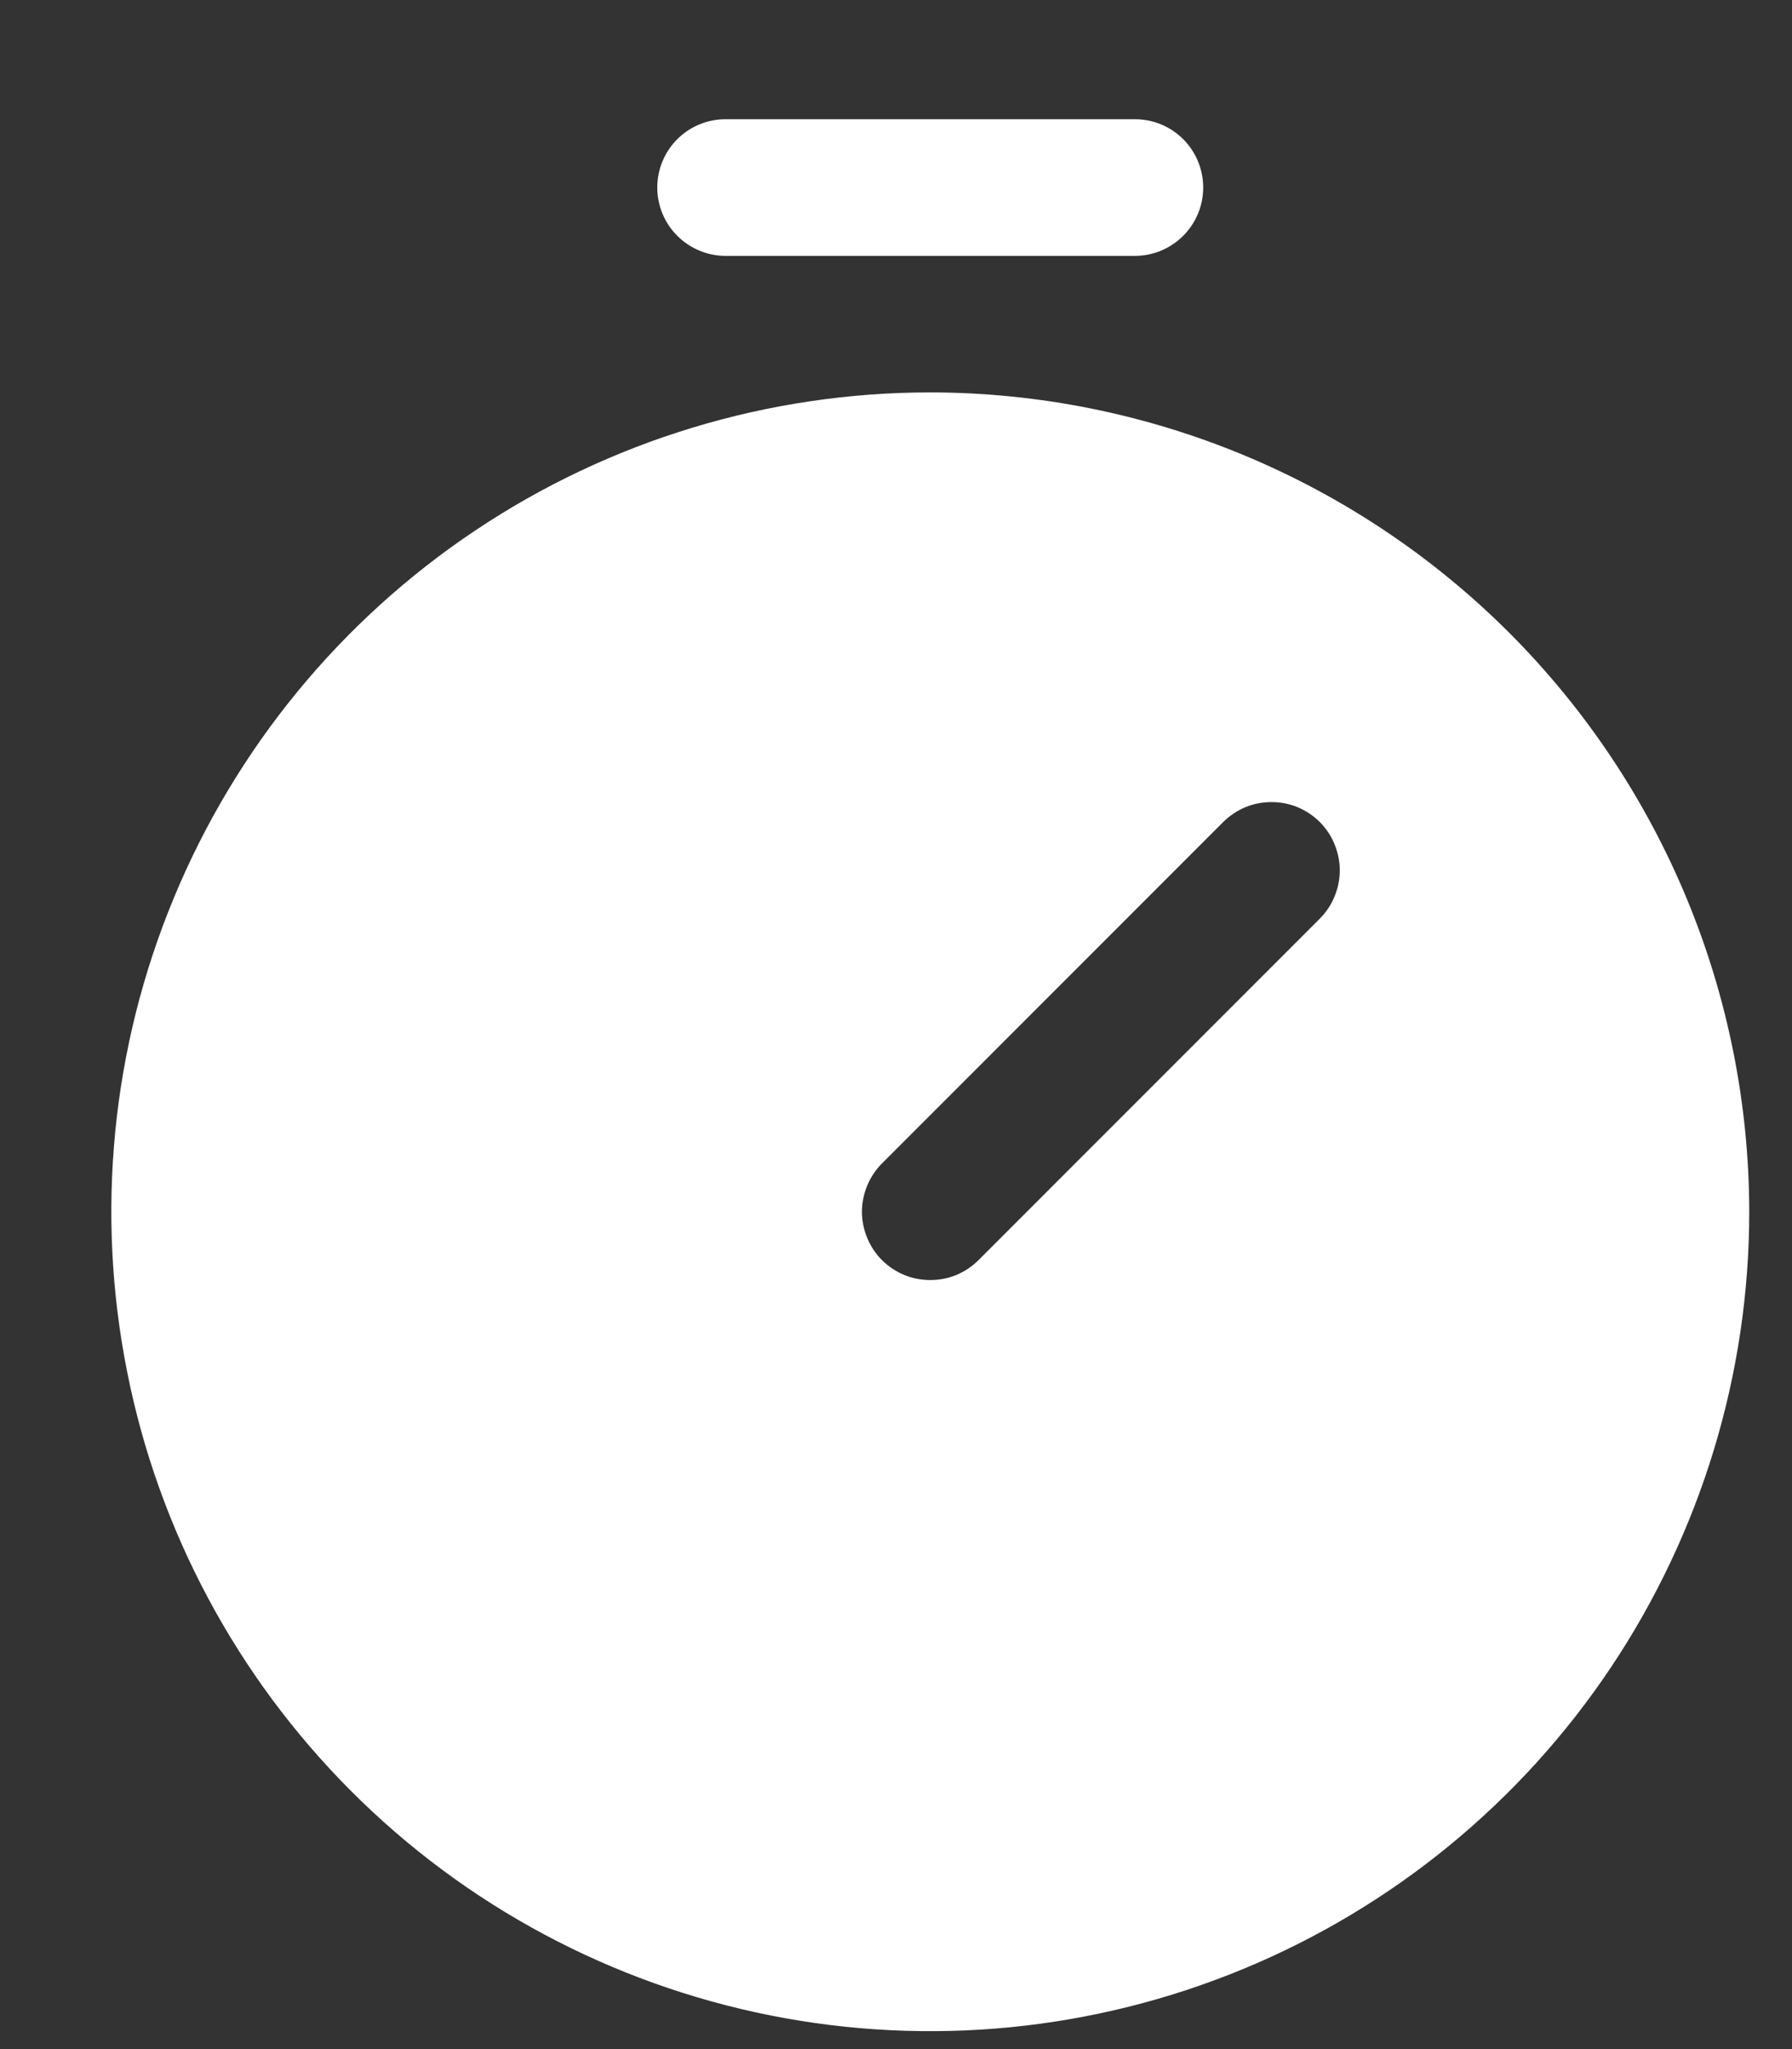 <svg width="14" height="16" viewBox="0 0 14 16" fill="none" xmlns="http://www.w3.org/2000/svg">
<rect x="0" y="0" width="14" height="16" fill="#333333" stroke="none"/>
<path d="M7.268 3.064C6.002 3.064 4.765 3.439 3.713 4.142C2.661 4.845 1.841 5.844 1.357 7.014C0.872 8.183 0.746 9.469 0.993 10.71C1.239 11.951 1.849 13.091 2.744 13.986C3.638 14.881 4.778 15.49 6.019 15.737C7.261 15.984 8.547 15.857 9.716 15.373C10.885 14.889 11.884 14.069 12.587 13.017C13.29 11.964 13.666 10.727 13.666 9.462C13.664 7.766 12.989 6.139 11.79 4.94C10.59 3.741 8.964 3.066 7.268 3.064ZM10.311 7.173L7.645 9.839C7.595 9.889 7.537 9.928 7.472 9.955C7.407 9.982 7.338 9.995 7.268 9.995C7.198 9.995 7.128 9.982 7.064 9.955C6.999 9.928 6.94 9.889 6.89 9.839C6.841 9.79 6.802 9.731 6.775 9.666C6.748 9.601 6.734 9.532 6.734 9.462C6.734 9.392 6.748 9.323 6.775 9.258C6.802 9.193 6.841 9.134 6.89 9.085L9.556 6.419C9.606 6.369 9.665 6.33 9.729 6.303C9.794 6.276 9.863 6.263 9.934 6.263C10.004 6.263 10.073 6.276 10.138 6.303C10.202 6.33 10.261 6.369 10.311 6.419C10.36 6.468 10.4 6.527 10.426 6.592C10.453 6.657 10.467 6.726 10.467 6.796C10.467 6.866 10.453 6.936 10.426 7C10.4 7.065 10.36 7.124 10.311 7.173ZM5.135 1.464C5.135 1.323 5.191 1.187 5.291 1.087C5.391 0.987 5.527 0.931 5.668 0.931H8.867C9.009 0.931 9.144 0.987 9.244 1.087C9.344 1.187 9.4 1.323 9.4 1.464C9.4 1.606 9.344 1.741 9.244 1.841C9.144 1.941 9.009 1.998 8.867 1.998H5.668C5.527 1.998 5.391 1.941 5.291 1.841C5.191 1.741 5.135 1.606 5.135 1.464Z" fill="white"/>
</svg>
